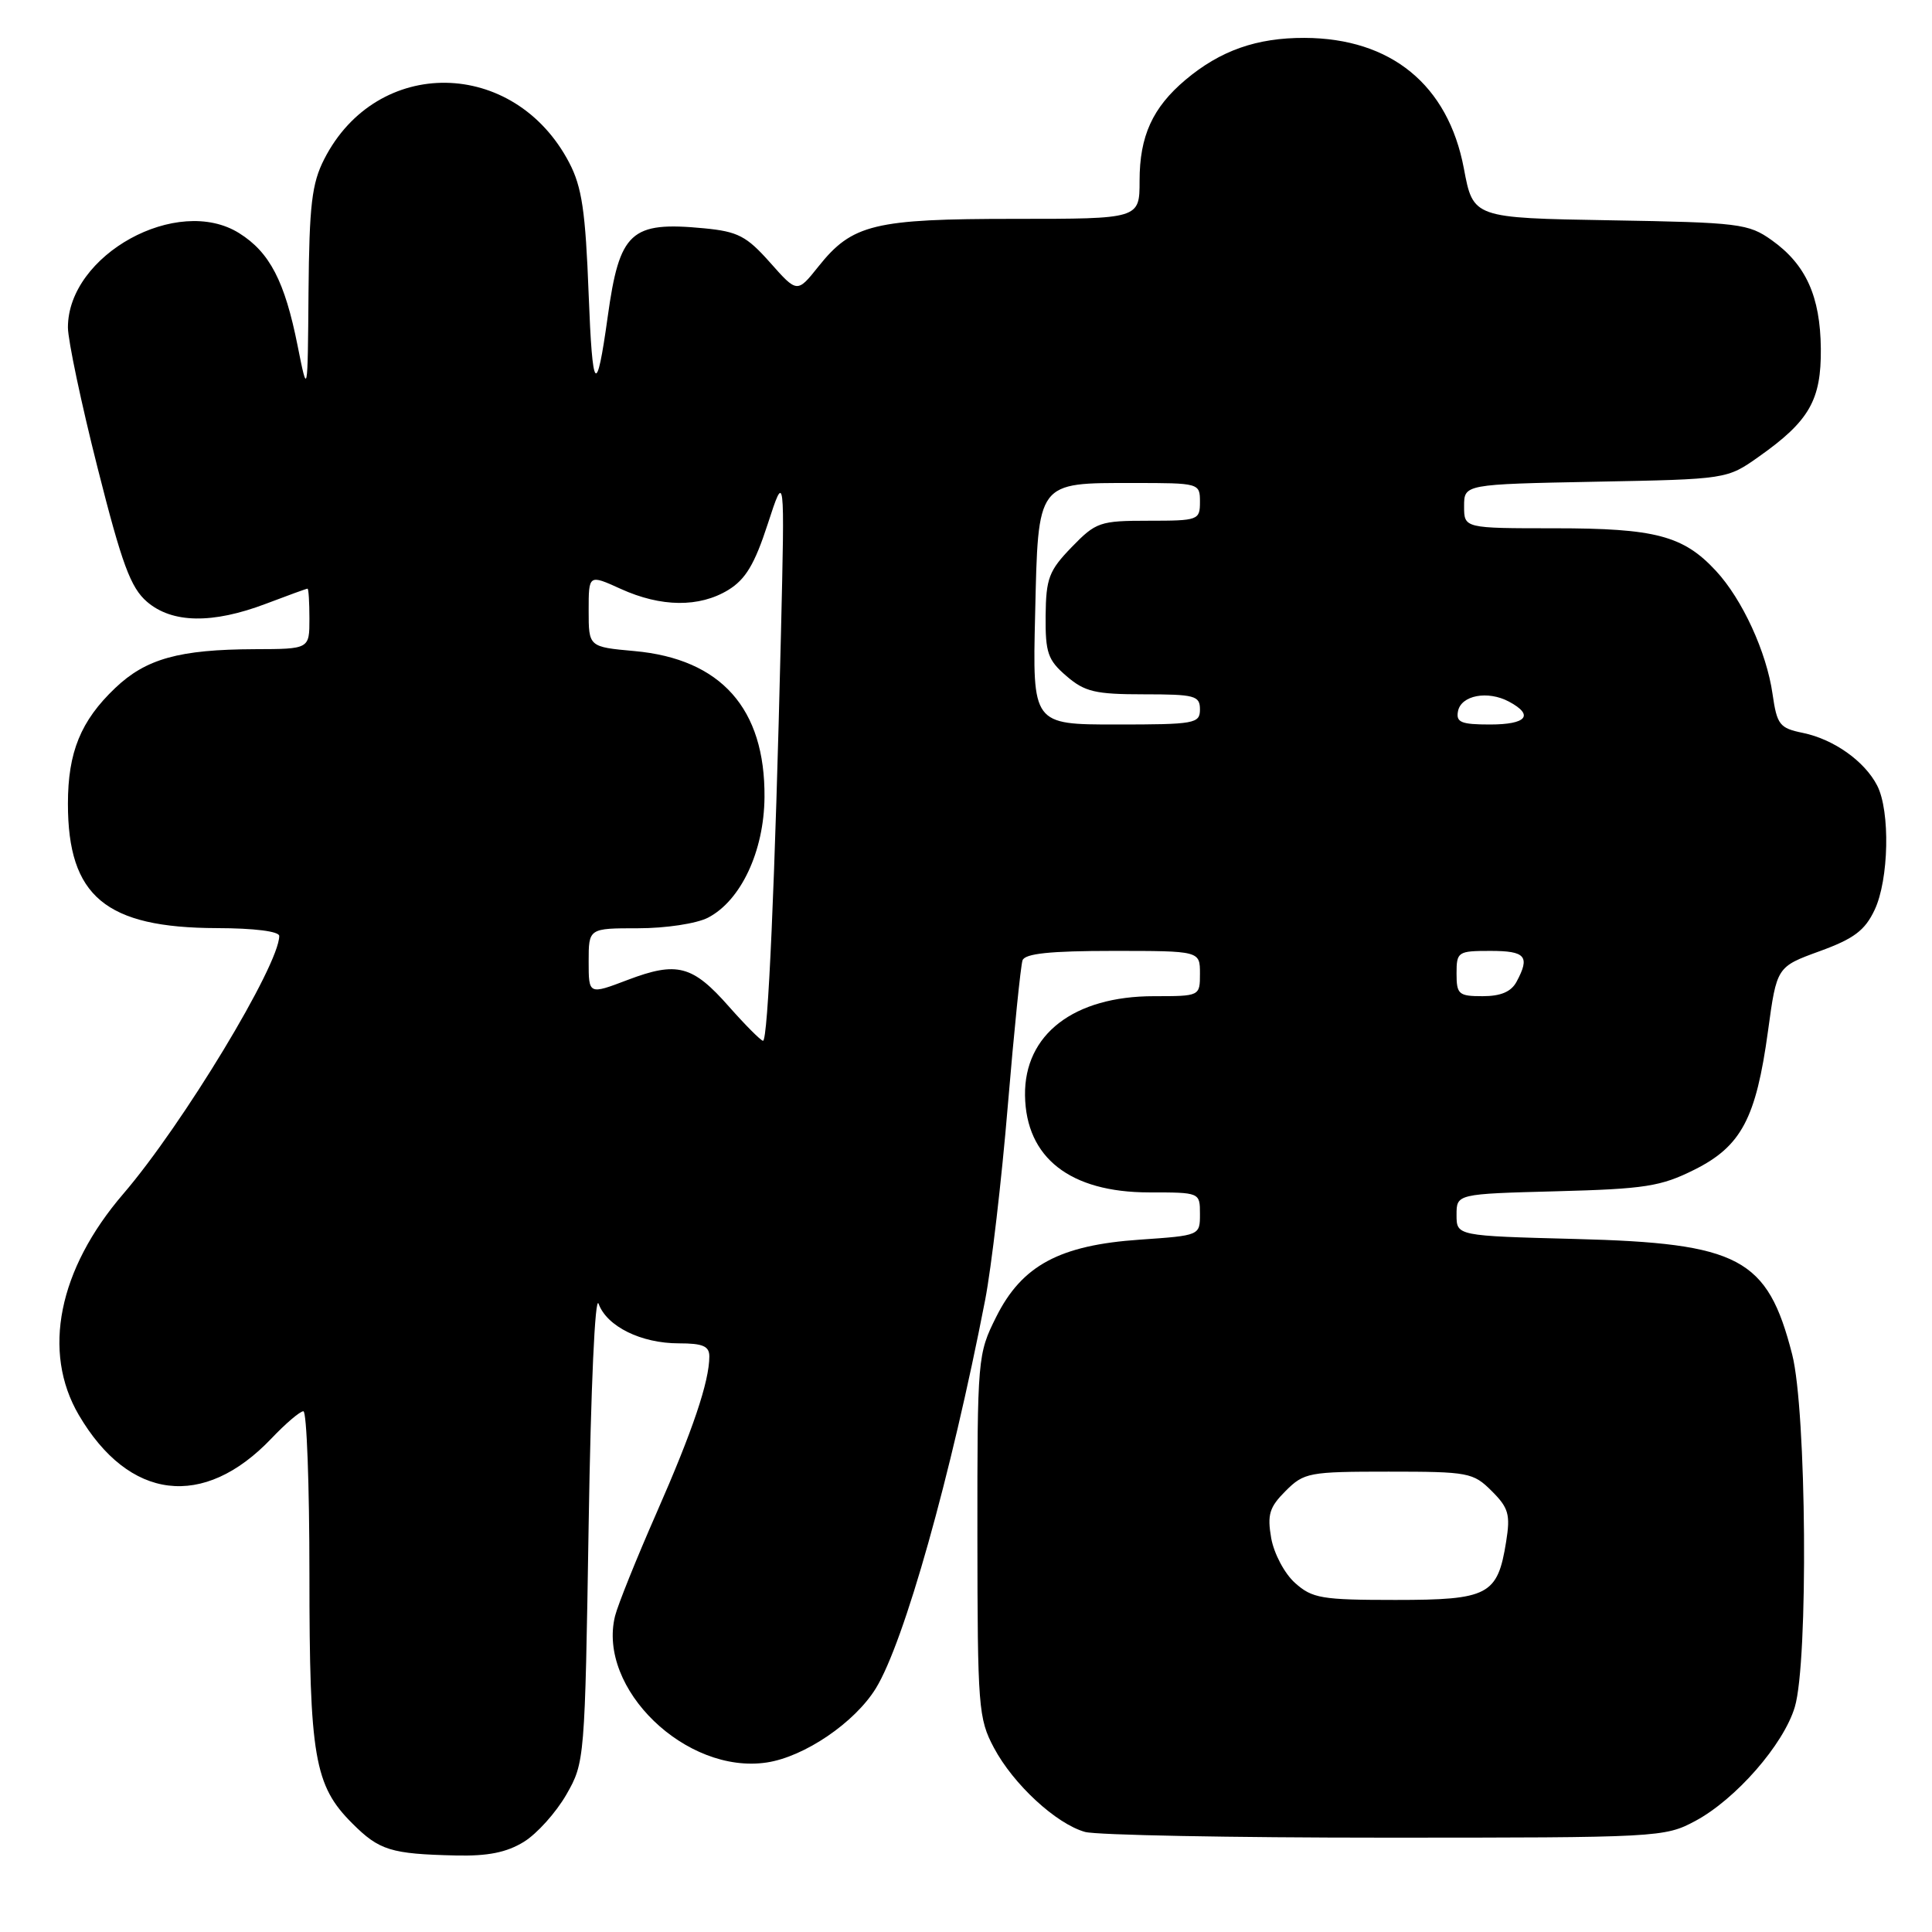 <?xml version="1.0" encoding="UTF-8" standalone="no"?>
<!DOCTYPE svg PUBLIC "-//W3C//DTD SVG 1.1//EN" "http://www.w3.org/Graphics/SVG/1.1/DTD/svg11.dtd" >
<svg xmlns="http://www.w3.org/2000/svg" xmlns:xlink="http://www.w3.org/1999/xlink" version="1.1" viewBox="0 0 256 256">
 <g >
 <path fill="currentColor"
d=" M 69.42 244.05 C 71.16 242.98 73.68 240.16 75.04 237.80 C 77.48 233.54 77.50 233.20 78.00 202.00 C 78.29 183.78 78.85 171.45 79.32 172.76 C 80.41 175.76 84.95 178.00 89.95 178.00 C 93.14 178.00 94.00 178.37 93.99 179.75 C 93.98 183.07 91.80 189.54 86.98 200.50 C 84.32 206.55 81.86 212.68 81.50 214.12 C 79.11 223.74 90.91 235.14 101.59 233.54 C 106.59 232.79 113.25 228.26 116.05 223.72 C 119.81 217.61 126.01 195.57 130.54 172.24 C 131.36 167.99 132.72 156.40 133.54 146.50 C 134.37 136.60 135.25 127.94 135.49 127.25 C 135.81 126.35 139.15 126.00 147.47 126.00 C 159.00 126.00 159.00 126.00 159.00 129.00 C 159.00 132.00 159.00 132.00 152.90 132.00 C 142.29 132.00 135.71 137.06 135.82 145.15 C 135.94 153.41 141.79 157.99 152.25 158.00 C 159.00 158.00 159.00 158.00 159.00 160.86 C 159.00 163.71 159.00 163.71 151.04 164.26 C 140.40 164.99 135.41 167.67 132.00 174.50 C 129.54 179.42 129.50 179.89 129.51 203.50 C 129.53 226.22 129.64 227.72 131.70 231.59 C 134.28 236.44 139.94 241.66 143.77 242.74 C 145.27 243.16 163.15 243.50 183.50 243.50 C 219.75 243.50 220.58 243.46 224.63 241.29 C 229.99 238.42 236.34 231.16 237.82 226.19 C 239.63 220.18 239.38 186.89 237.47 179.46 C 234.20 166.69 230.52 164.73 208.75 164.17 C 193.00 163.76 193.00 163.76 193.00 160.98 C 193.00 158.20 193.00 158.20 206.25 157.85 C 217.98 157.54 220.07 157.21 224.50 155.00 C 230.73 151.89 232.69 148.19 234.27 136.61 C 235.43 128.11 235.43 128.11 241.11 126.04 C 245.65 124.39 247.11 123.29 248.39 120.58 C 250.29 116.58 250.48 107.50 248.74 104.10 C 247.07 100.85 242.97 97.95 238.88 97.11 C 235.80 96.48 235.46 96.04 234.87 91.95 C 234.08 86.40 230.86 79.40 227.36 75.63 C 223.05 70.98 219.33 70.00 206.03 70.00 C 194.00 70.00 194.00 70.00 194.00 67.08 C 194.00 64.17 194.00 64.17 211.42 63.83 C 228.83 63.50 228.83 63.50 233.07 60.50 C 239.75 55.78 241.33 53.01 241.27 46.20 C 241.20 39.27 239.30 35.06 234.77 31.83 C 231.68 29.63 230.49 29.48 213.35 29.19 C 195.20 28.88 195.20 28.88 193.97 22.32 C 191.88 11.25 184.33 5.07 172.87 5.02 C 166.52 5.00 161.71 6.69 157.08 10.58 C 152.72 14.26 151.00 18.03 151.00 23.95 C 151.00 29.00 151.00 29.00 134.47 29.00 C 115.81 29.00 112.92 29.70 108.44 35.32 C 105.63 38.84 105.63 38.84 102.04 34.79 C 98.92 31.28 97.78 30.68 93.28 30.25 C 83.56 29.32 82.09 30.67 80.52 42.00 C 79.03 52.72 78.50 52.08 78.00 39.00 C 77.58 27.97 77.11 24.78 75.42 21.55 C 68.15 7.65 49.94 7.39 42.96 21.09 C 41.32 24.30 40.98 27.15 40.88 38.71 C 40.77 52.50 40.77 52.50 39.43 45.79 C 37.74 37.29 35.74 33.43 31.70 30.90 C 23.52 25.76 8.99 33.76 9.00 43.40 C 9.01 45.10 10.77 53.47 12.93 61.99 C 16.16 74.77 17.31 77.87 19.48 79.74 C 22.81 82.60 28.15 82.69 35.24 80.00 C 38.13 78.90 40.61 78.00 40.75 78.00 C 40.89 78.00 41.00 79.80 41.00 82.00 C 41.00 86.00 41.00 86.00 33.75 86.02 C 23.75 86.06 19.34 87.28 15.26 91.17 C 10.70 95.51 9.00 99.67 9.00 106.50 C 9.00 118.77 13.99 122.94 28.75 122.98 C 33.70 122.99 37.00 123.41 37.00 124.02 C 37.00 127.88 24.20 149.04 16.33 158.20 C 7.73 168.21 5.54 179.12 10.44 187.49 C 17.09 198.83 26.97 200.04 35.95 190.62 C 37.84 188.63 39.75 187.00 40.20 187.00 C 40.64 187.00 41.00 196.74 41.00 208.63 C 41.00 232.79 41.65 236.59 46.67 241.60 C 50.26 245.19 51.78 245.66 60.38 245.86 C 64.65 245.96 67.13 245.46 69.42 244.05 Z  M 171.60 209.75 C 170.20 208.50 168.81 205.86 168.44 203.81 C 167.90 200.69 168.20 199.71 170.35 197.56 C 172.79 195.12 173.44 195.00 184.00 195.00 C 194.58 195.00 195.21 195.12 197.66 197.57 C 199.90 199.80 200.15 200.69 199.57 204.29 C 198.44 211.37 197.23 212.00 184.90 212.00 C 175.12 212.00 173.88 211.79 171.60 209.75 Z  M 96.60 133.39 C 91.77 127.90 89.72 127.36 83.18 129.84 C 78.00 131.81 78.00 131.81 78.00 127.40 C 78.00 123.00 78.00 123.00 84.55 123.00 C 88.21 123.00 92.29 122.38 93.81 121.60 C 98.17 119.34 101.24 112.80 101.30 105.64 C 101.40 93.89 95.54 87.31 84.07 86.27 C 78.00 85.72 78.00 85.72 78.00 80.91 C 78.00 76.10 78.00 76.10 82.25 78.03 C 87.60 80.46 92.65 80.51 96.49 78.18 C 98.79 76.77 99.99 74.78 101.73 69.43 C 103.99 62.50 103.99 62.50 103.48 84.00 C 102.70 116.75 101.76 138.01 101.10 137.91 C 100.77 137.85 98.75 135.82 96.60 133.39 Z  M 193.00 129.00 C 193.00 126.11 193.17 126.00 197.50 126.00 C 202.15 126.00 202.76 126.72 200.96 130.07 C 200.25 131.41 198.87 132.00 196.46 132.00 C 193.28 132.00 193.00 131.76 193.00 129.00 Z  M 137.16 81.42 C 137.57 63.66 137.32 64.00 150.19 64.00 C 158.92 64.00 159.00 64.02 159.00 66.50 C 159.00 68.92 158.79 69.00 152.20 69.00 C 145.73 69.00 145.22 69.18 142.00 72.50 C 138.99 75.61 138.60 76.63 138.55 81.59 C 138.51 86.50 138.84 87.46 141.31 89.58 C 143.73 91.67 145.13 92.00 151.56 92.00 C 158.33 92.00 159.00 92.18 159.00 94.00 C 159.00 95.88 158.33 96.00 147.91 96.00 C 136.81 96.00 136.81 96.00 137.16 81.42 Z  M 193.19 94.25 C 193.59 92.13 197.13 91.46 199.95 92.97 C 203.31 94.77 202.29 96.00 197.43 96.00 C 193.61 96.00 192.91 95.71 193.19 94.25 Z "/>
</g>
</svg>